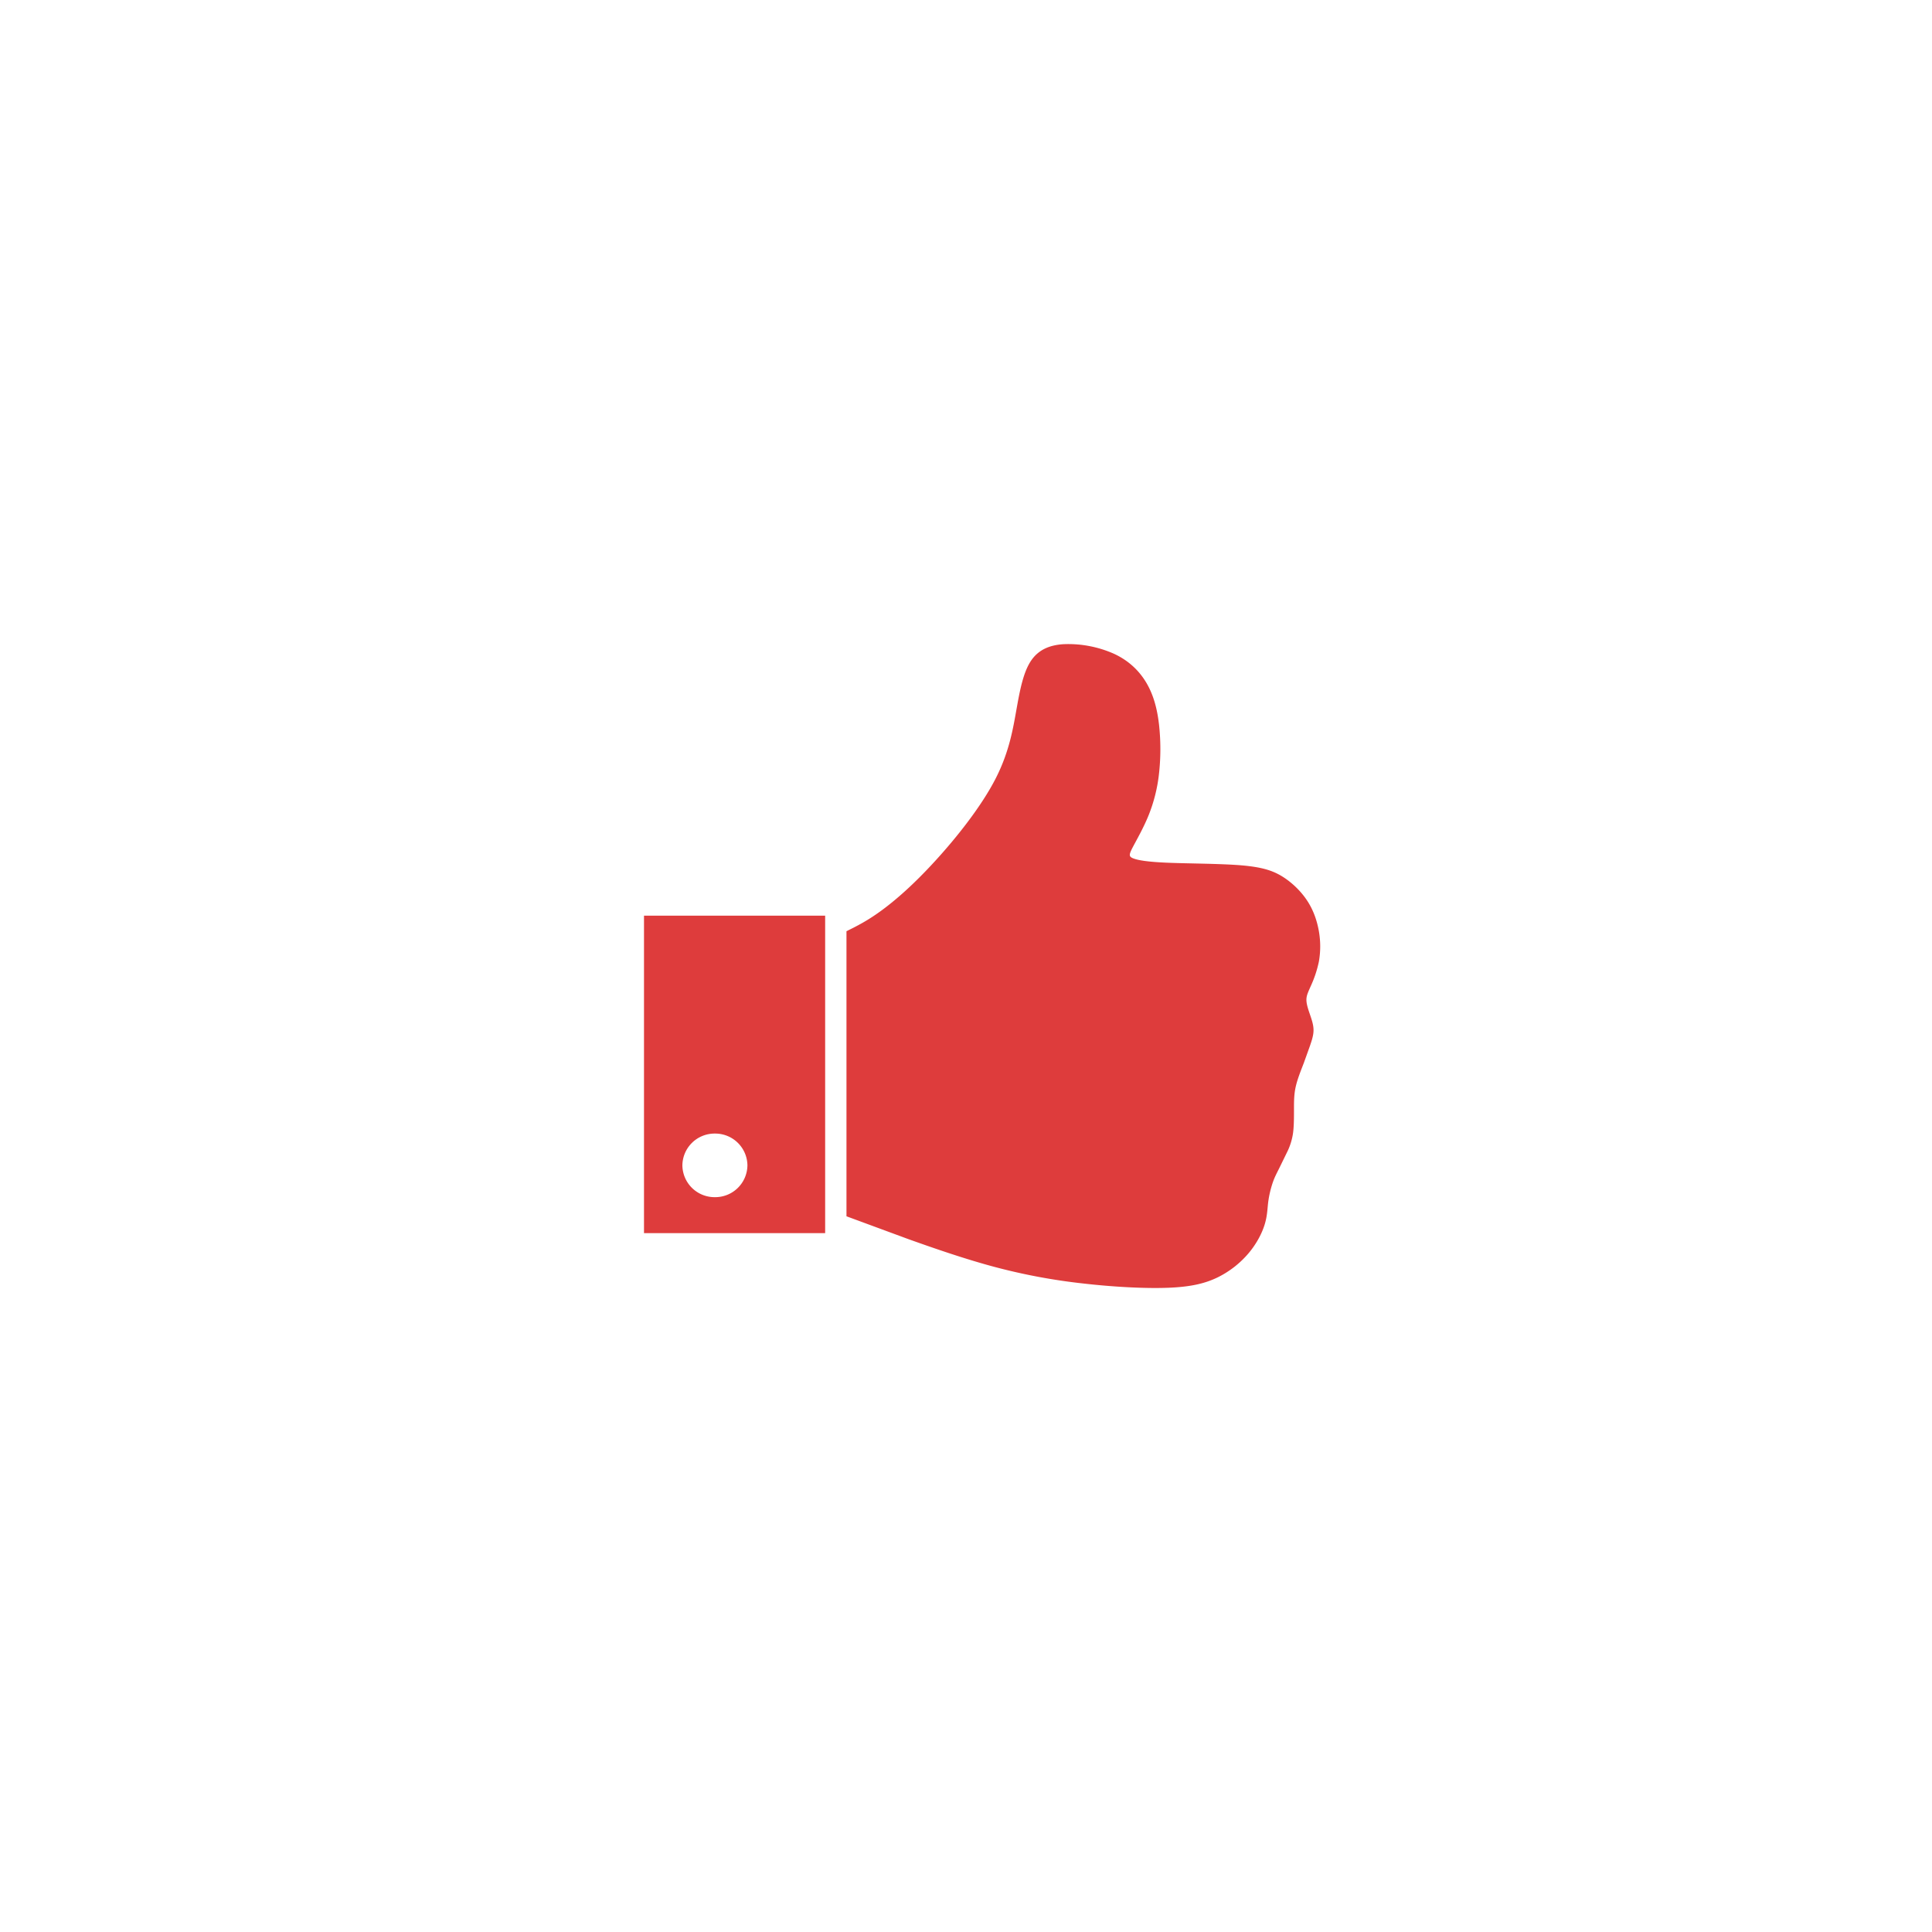 <svg xmlns="http://www.w3.org/2000/svg" width="60" height="60" viewBox="0 0 60 60">
    <path fill="#DE3C3C" fill-rule="evenodd" d="M22.202 35.204a1 1 0 0 1 1.01.987 1 1 0 0 1-1.01.988 1 1 0 0 1-1.01-.988 1 1 0 0 1 1.01-.987zm3.424-6.768v9.86H20v-9.86h5.626zm.661.484c.325-.161.65-.322 1.09-.645.442-.324 1-.809 1.665-1.537.666-.727 1.437-1.697 1.878-2.559.442-.862.551-1.616.663-2.235.11-.62.22-1.105.44-1.429.22-.323.552-.484 1.021-.51a3.501 3.501 0 0 1 1.544.295c.47.215.8.54 1.02.916.22.377.332.808.387 1.293a6.923 6.923 0 0 1 0 1.508 4.895 4.895 0 0 1-.331 1.32c-.166.405-.386.782-.497.997-.11.216-.11.27.028.324.138.054.414.107 1.048.134.634.027 1.627.027 2.288.08.663.055.993.163 1.297.351.303.19.579.459.772.755.193.295.302.62.359.942a2.72 2.72 0 0 1 0 .944 3.533 3.533 0 0 1-.249.753c-.083.19-.138.297-.138.432s.055.296.11.457c.056.163.111.324.111.486 0 .162-.055.323-.11.485l-.193.538c-.083.216-.194.486-.249.729-.055.241-.055.457-.055.7 0 .241 0 .511-.027.727a1.956 1.956 0 0 1-.166.566l-.276.565c-.082.162-.138.27-.193.431a3.18 3.18 0 0 0-.138.593c-.027.215-.027.431-.11.7-.082.27-.248.593-.496.889a2.99 2.99 0 0 1-.965.755c-.387.188-.828.296-1.545.323-.717.027-1.71-.027-2.647-.135a18.57 18.57 0 0 1-2.73-.511c-.91-.243-1.848-.567-2.675-.862l-1.93-.712V28.92z"/>
</svg>
